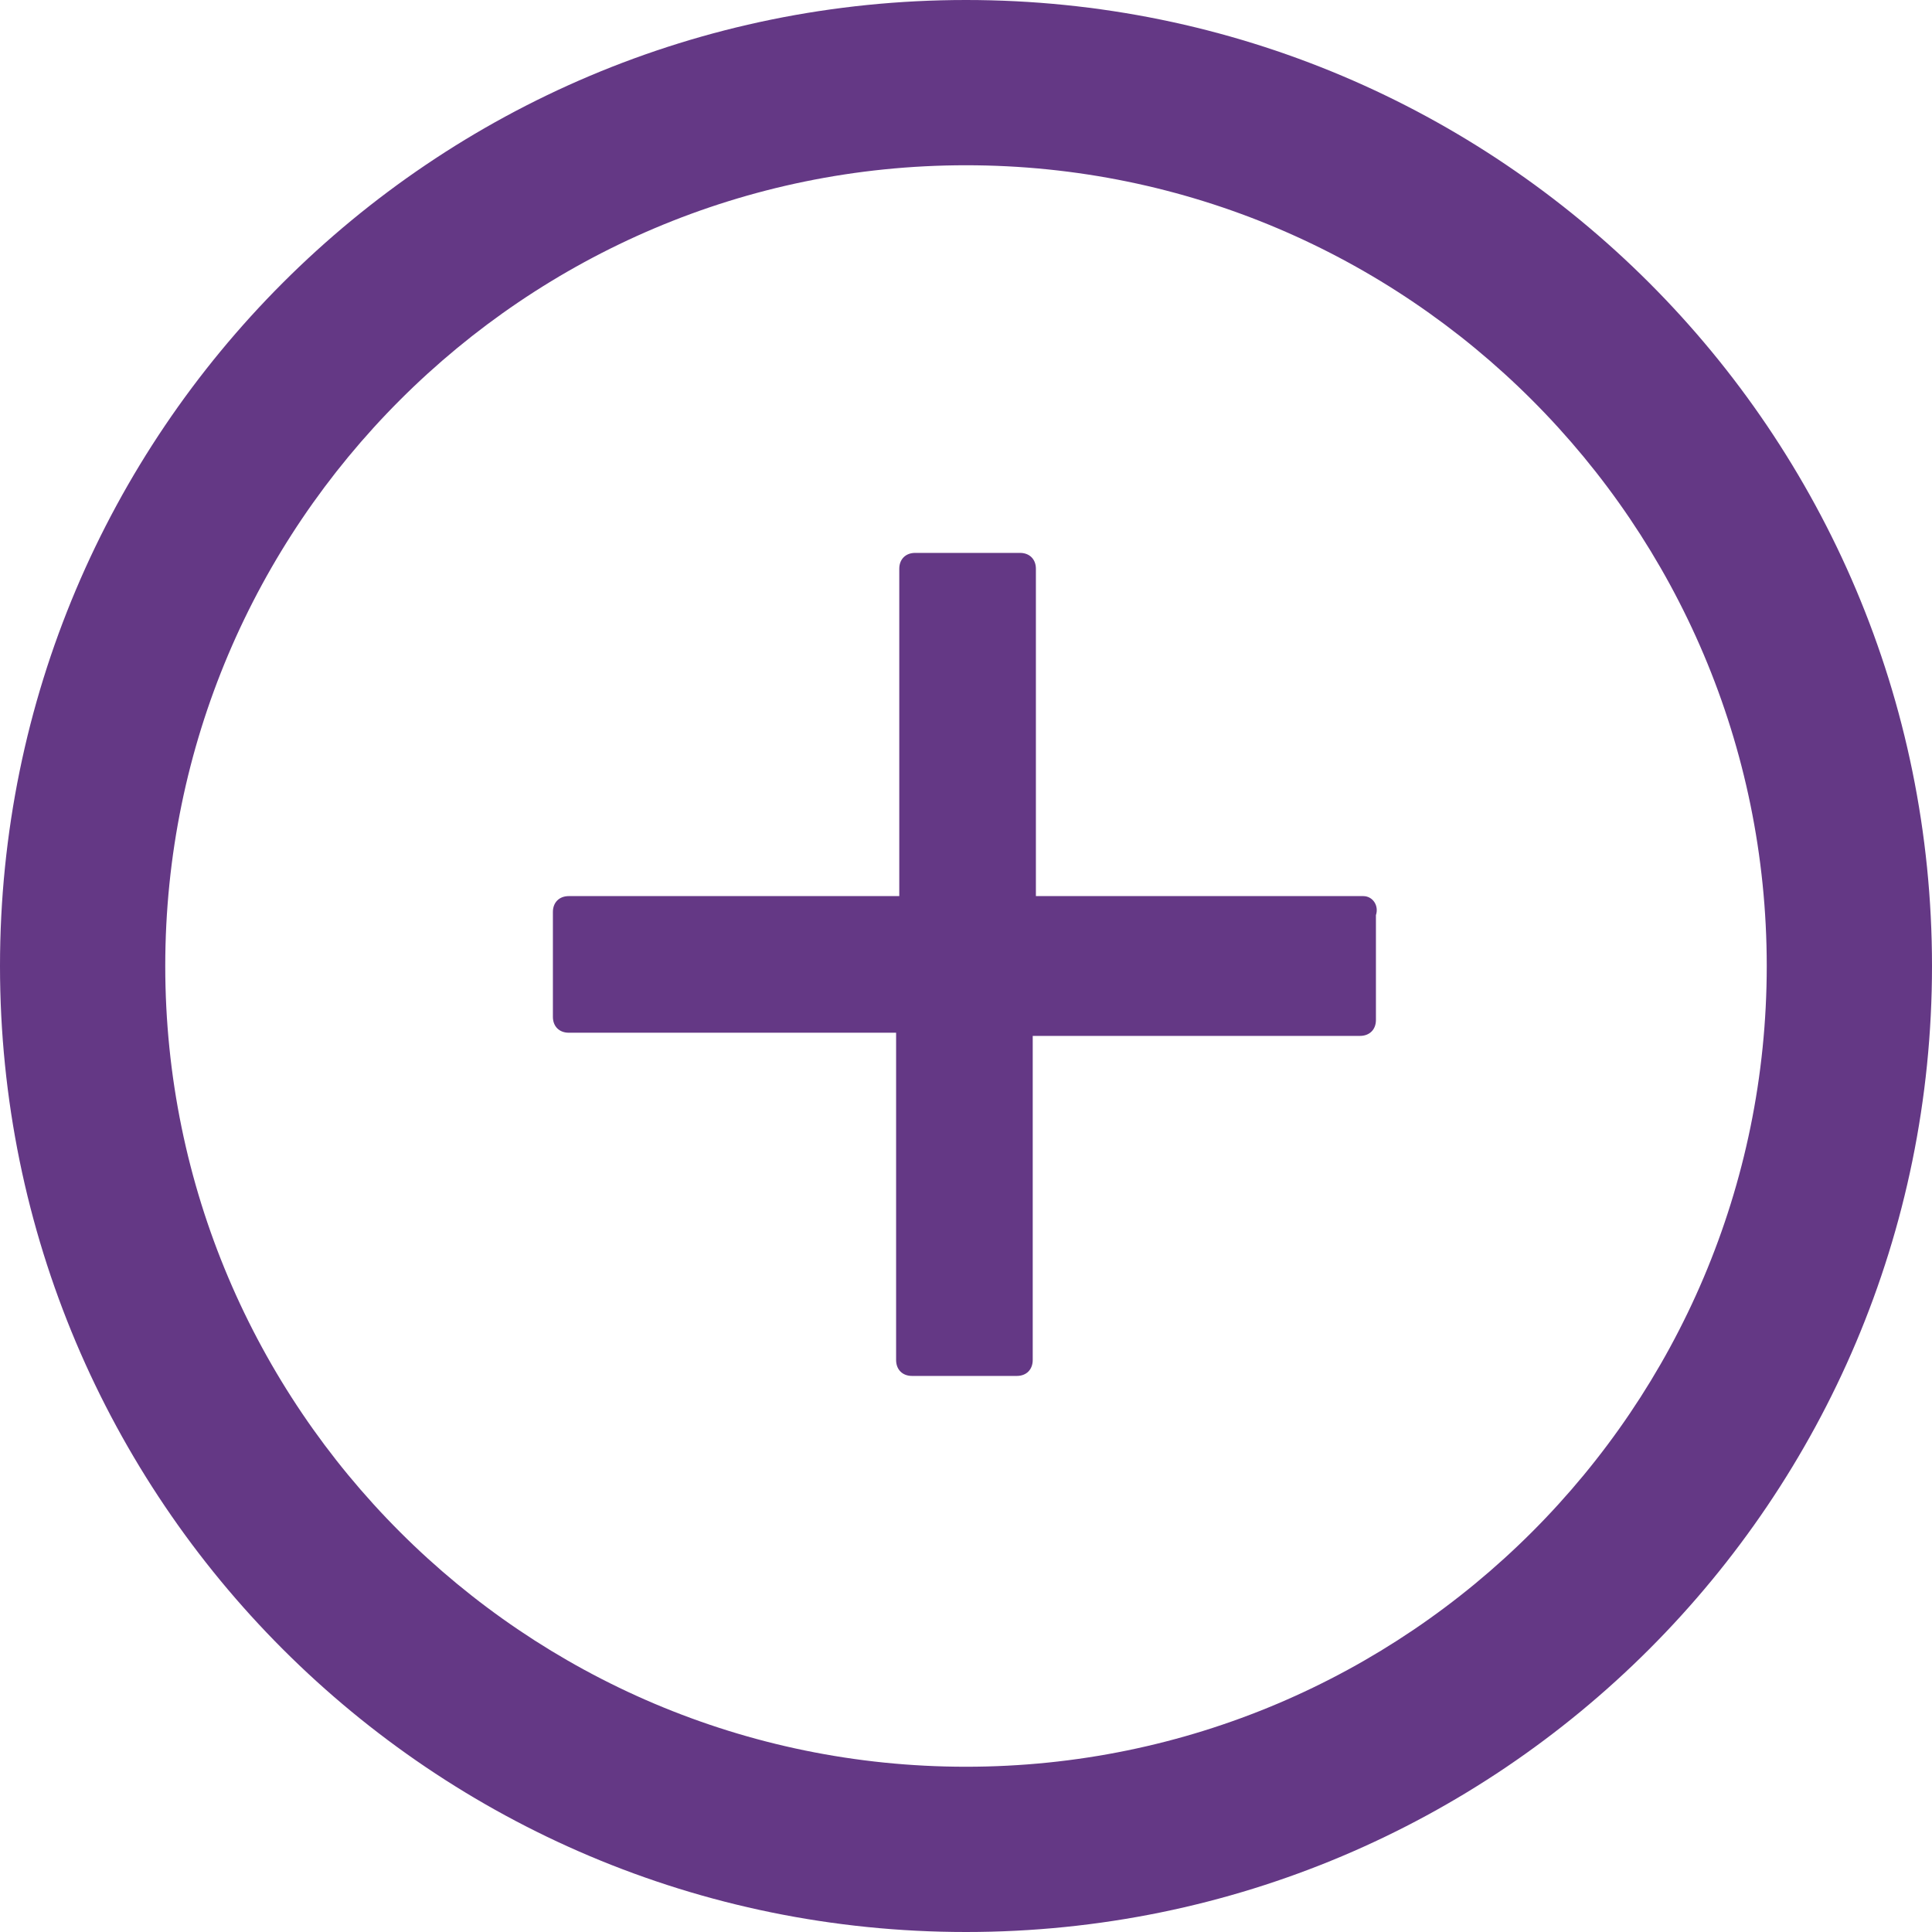 <svg width="28" height="28" viewBox="0 0 28 28" fill="none" xmlns="http://www.w3.org/2000/svg">
<path d="M19.757 12.987H15.013V8.243C15.013 8.105 14.921 8.013 14.783 8.013H13.263C13.125 8.013 13.033 8.105 13.033 8.243V12.987H8.243C8.105 12.987 8.013 13.079 8.013 13.217V14.737C8.013 14.875 8.105 14.967 8.243 14.967H12.987V19.71C12.987 19.849 13.079 19.941 13.217 19.941H14.737C14.875 19.941 14.967 19.849 14.967 19.71V15.013H19.71C19.849 15.013 19.941 14.921 19.941 14.783V13.263C19.987 13.125 19.895 12.987 19.757 12.987ZM14 0C6.263 0 0 6.263 0 14C0 21.737 6.263 28 14 28C21.737 28 28 21.737 28 14C28 6.263 21.737 0 14 0ZM14 25.605C7.599 25.605 2.395 20.401 2.395 14C2.395 7.599 7.599 2.395 14 2.395C20.401 2.395 25.605 7.599 25.605 14C25.605 20.401 20.401 25.605 14 25.605Z" fill="#643885"/>
</svg>
